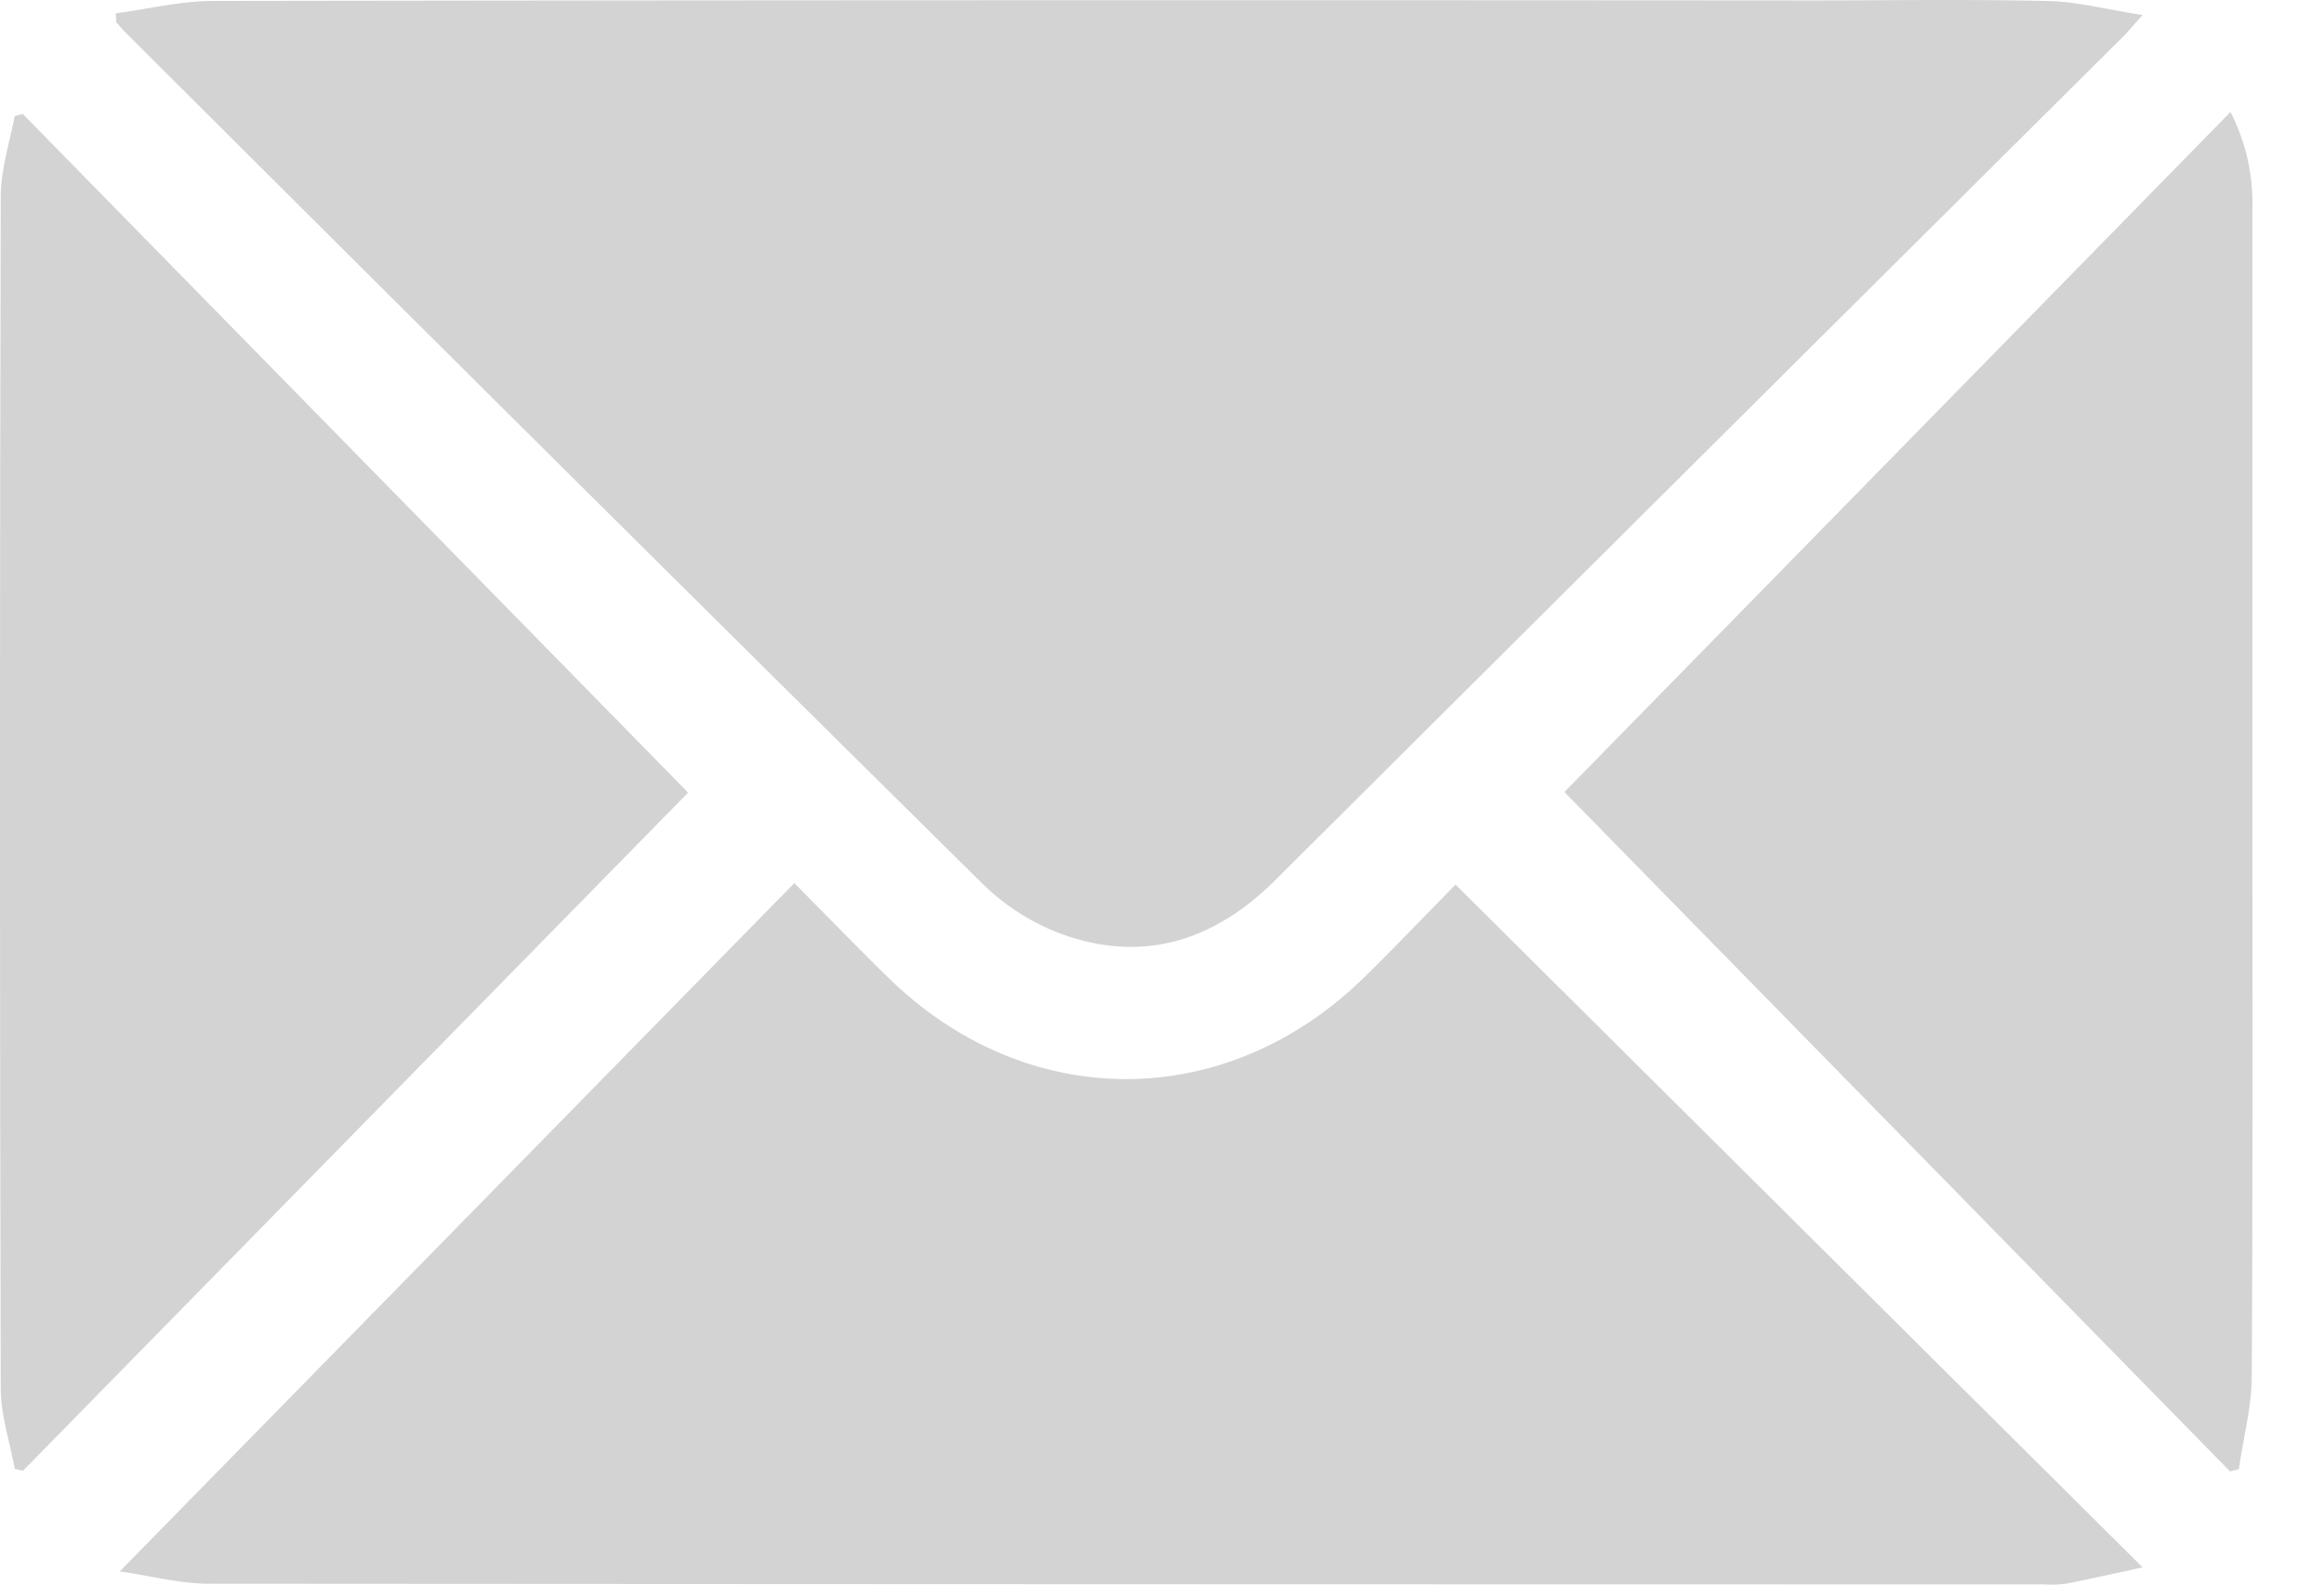 <svg width="22" height="15" fill="none" xmlns="http://www.w3.org/2000/svg"><g id="f96f0158-4c44-4625-b0fc-88b1246d40e5" clip-path="url(#clip0_556_341)" fill="#D3D3D3"><path id="Vector" d="M1.096.126c.305-.04.61-.116.916-.117C7.052.001 12.091 0 17.129.004c.758 0 1.514-.012 2.27.006.278.007.555.083.884.132-.09.1-.128.147-.17.19-2.682 2.666-5.363 5.334-8.045 8.004-.578.574-1.257.788-2.034.5a2.13 2.13 0 01-.742-.479C6.582 5.679 3.88 2.994 1.182.301 1.153.272 1.127.241 1.1.21L1.096.126z"/><path id="Vector_2" d="M7.52 8.36c.32.324.596.607.878.884 1.313 1.294 3.211 1.295 4.524 0 .282-.277.555-.563.857-.87l6.504 6.463c-.276.06-.5.111-.727.155a1.024 1.024 0 01-.207.006c-5.788 0-11.576-.002-17.364-.006-.297 0-.592-.083-.852-.116L7.519 8.36z"/><path id="Vector_3" d="M6.514 7.503l-6.297 6.42-.077-.018c-.047-.254-.133-.508-.133-.763-.01-3.76-.01-7.519 0-11.28 0-.254.083-.51.133-.764l.075-.02 6.299 6.425z"/><path id="Vector_4" d="M14.81 7.497l6.305-6.437c.146.285.217.602.207.922v5.64c0 1.804.005 3.607-.006 5.414 0 .29-.083.583-.122.872l-.084.02-6.3-6.43z"/></g><defs><clipPath id="clip0_556_341"><path fill="#fff" d="M0 0h21.326v15H0z"/></clipPath></defs></svg>